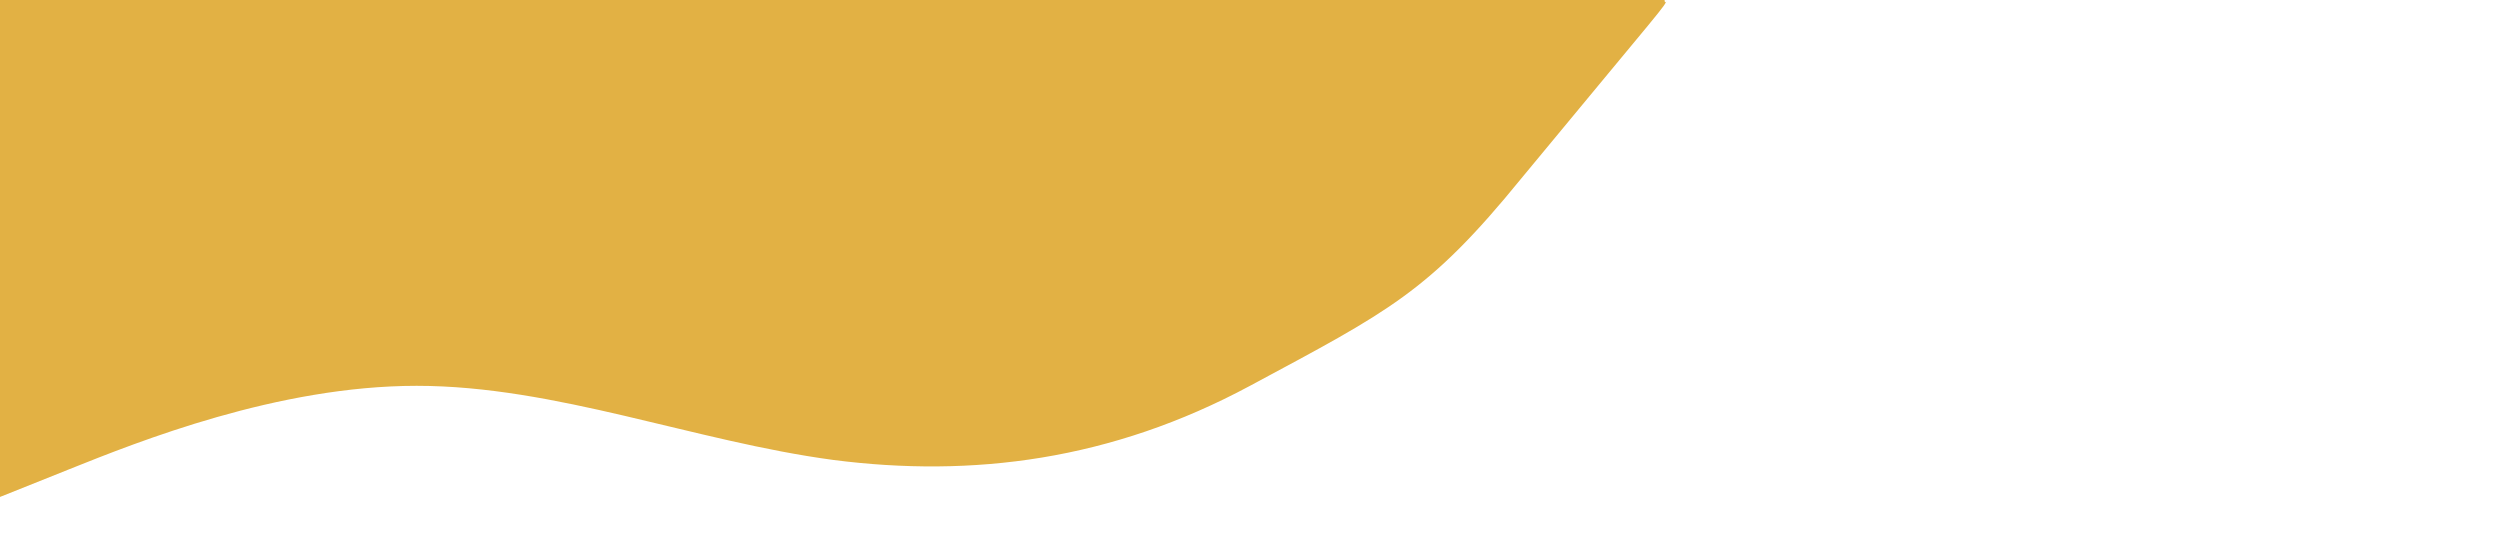 <svg id="eol7oezt2351" xmlns="http://www.w3.org/2000/svg" xmlns:xlink="http://www.w3.org/1999/xlink" viewBox="0 0 1440 320" shape-rendering="geometricPrecision" text-rendering="geometricPrecision"><path id="eol7oezt2352" d="M0,286.233L40,270.233C80,254.233,160,222.233,240,222.233C320,222.233,400,254.233,480,264.933C560,275.233,640,265.233,720,222.233C800,179.233,822.871,168.437,876.368,102.665C960.09,1.409,958.879,3.916,960,0C959.313,3.072,957.693,-0.187,960,-1.767L960,-1.767L960,-1.767L1400,-1.767C1360,-1.767,1280,-1.767,1200,-1.767C1120,-1.767,1040,0,960,0C880,0,800,-1.767,720,-1.767C640,-1.767,560,-1.767,480,-1.767C400,-1.767,320,-1.767,240,-1.767C160,-1.767,80,-1.767,40,-1.767L0,-1.767Z" fill="rgb(226,177,68)" stroke="none" stroke-width="1"/></svg>